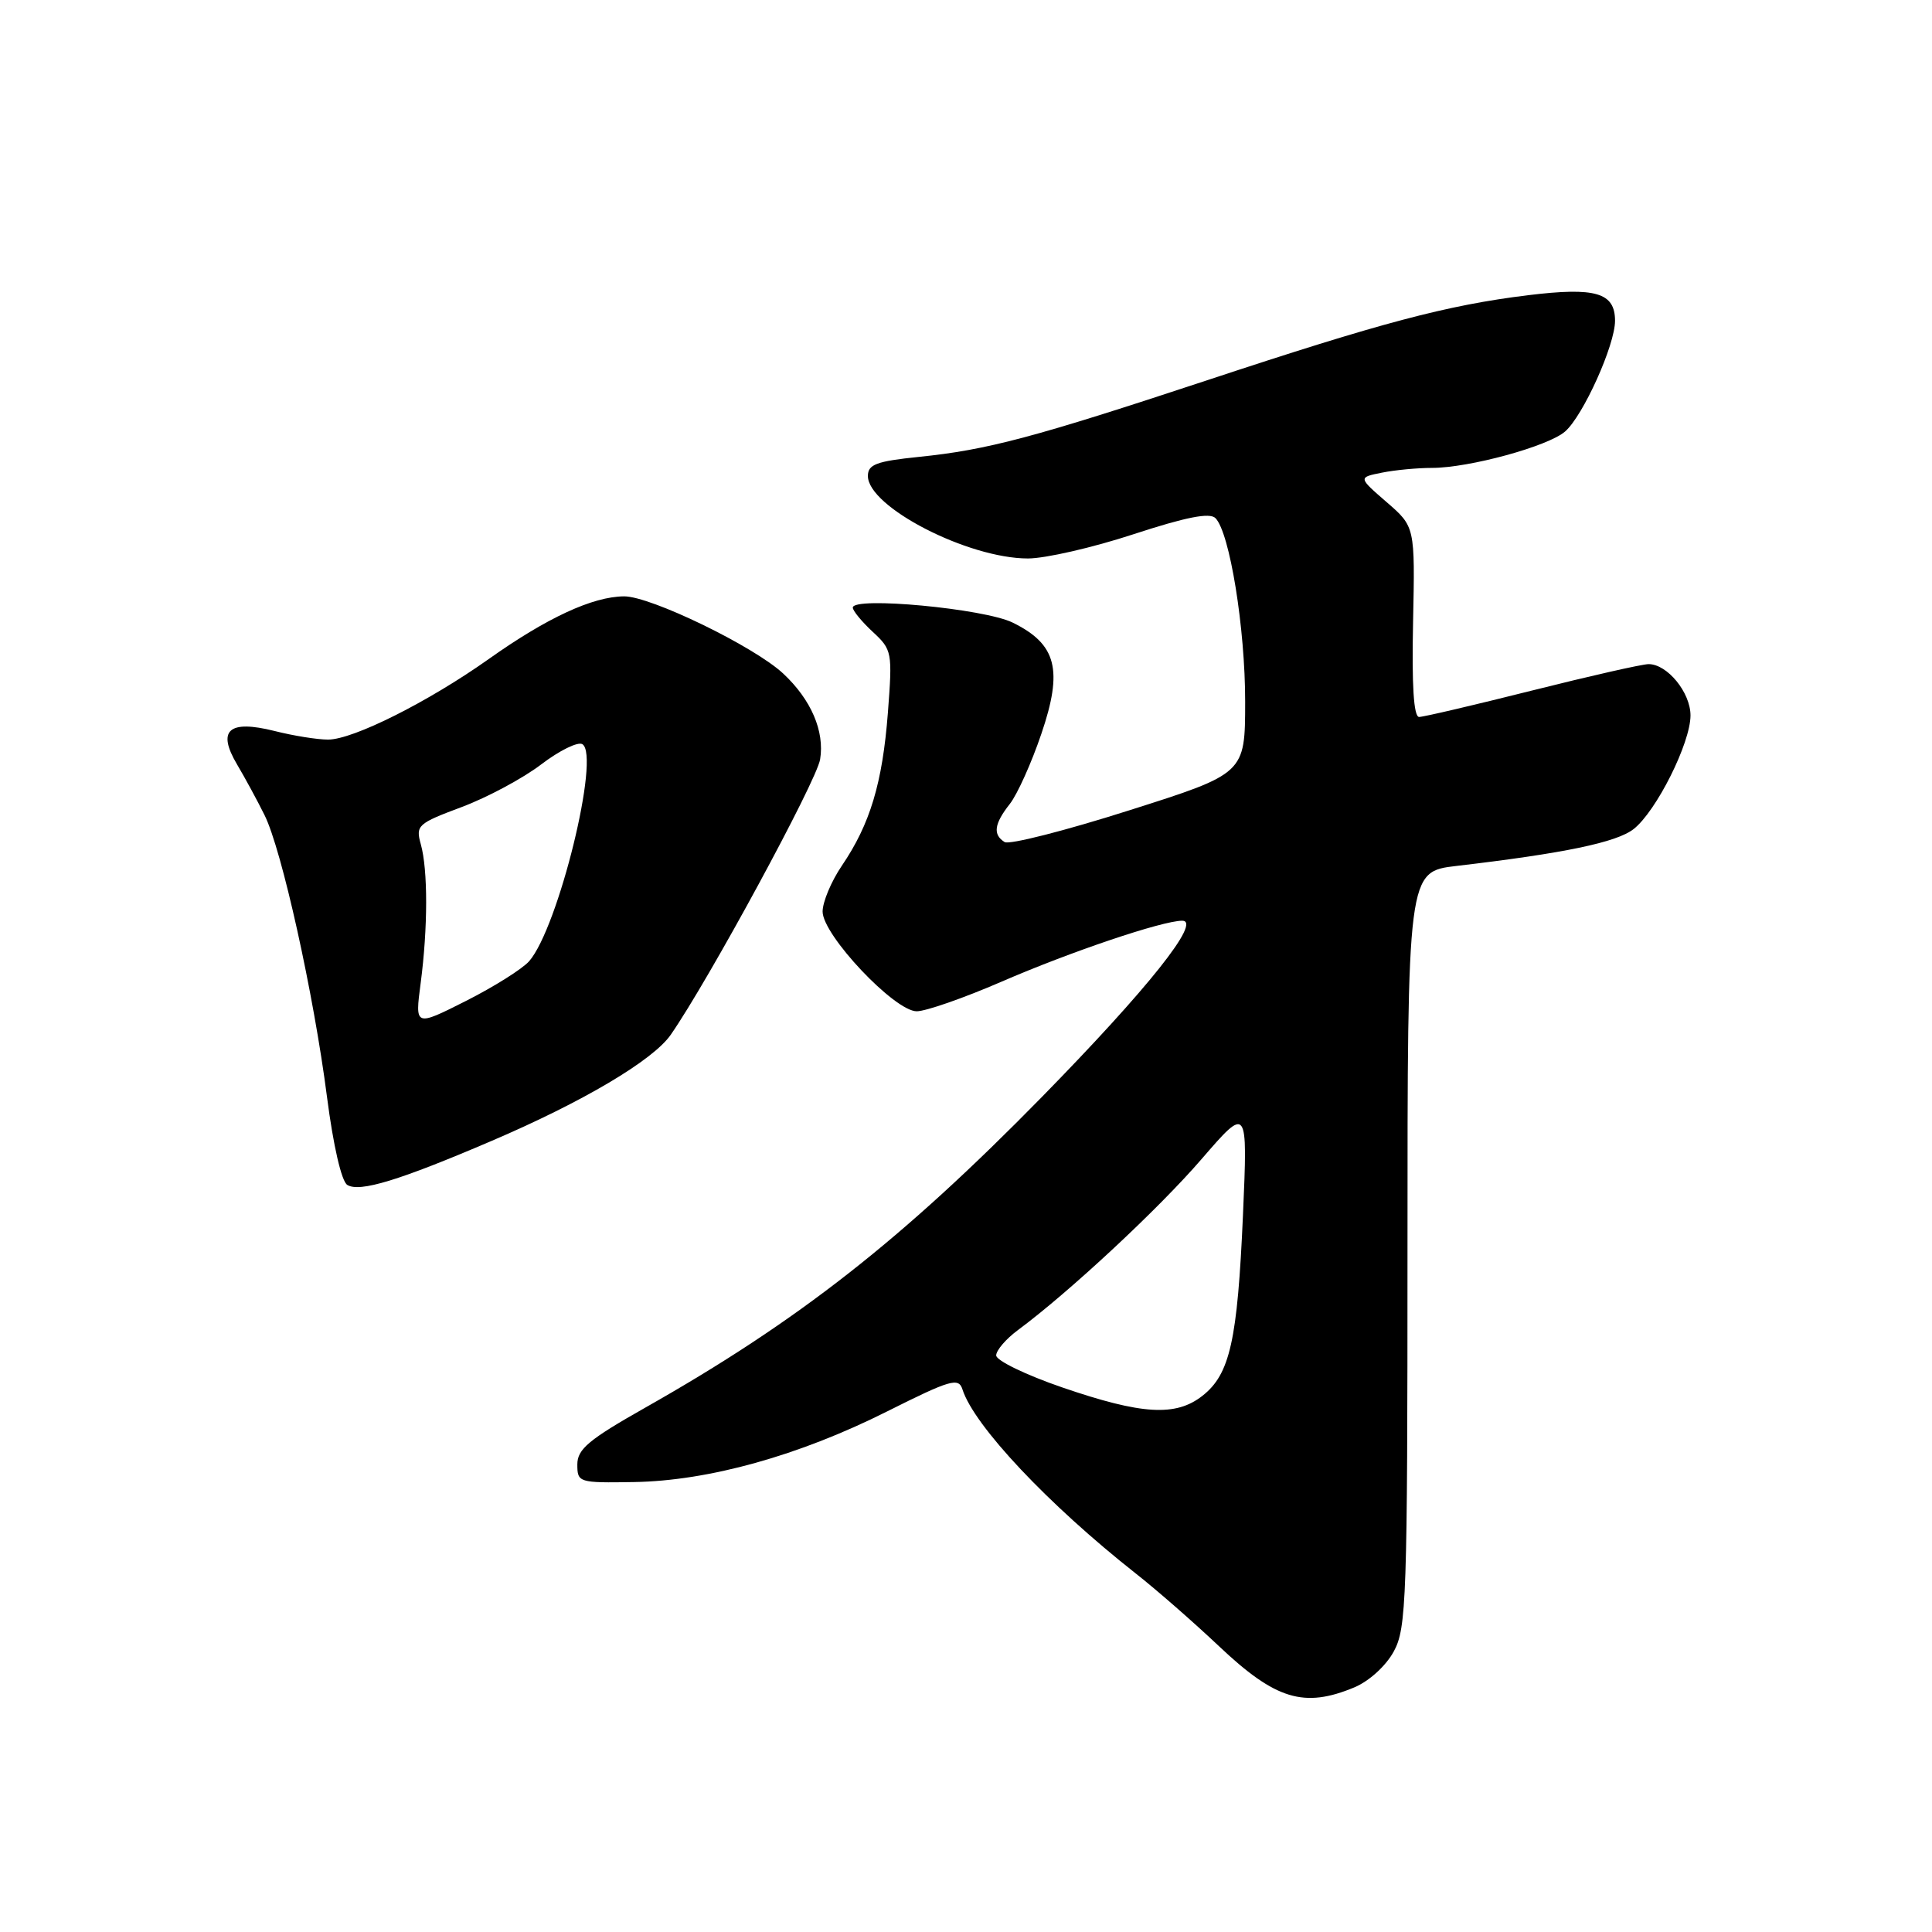 <?xml version="1.0" encoding="UTF-8" standalone="no"?>
<!DOCTYPE svg PUBLIC "-//W3C//DTD SVG 1.1//EN" "http://www.w3.org/Graphics/SVG/1.1/DTD/svg11.dtd" >
<svg xmlns="http://www.w3.org/2000/svg" xmlns:xlink="http://www.w3.org/1999/xlink" version="1.1" viewBox="0 0 256 256">
 <g >
 <path fill="currentColor"
d=" M 179.47 223.58 C 181.42 222.76 183.64 220.74 184.68 218.83 C 186.37 215.74 186.50 211.93 186.50 165.50 C 186.50 115.50 186.50 115.50 193.00 114.74 C 207.26 113.07 214.22 111.62 216.47 109.85 C 219.48 107.48 224.00 98.45 224.00 94.80 C 224.00 91.76 220.93 88.00 218.45 88.00 C 217.60 88.00 210.64 89.58 203.00 91.50 C 195.36 93.42 188.62 95.00 188.04 95.00 C 187.32 95.00 187.06 90.81 187.24 82.40 C 187.50 69.79 187.50 69.79 183.73 66.53 C 179.96 63.26 179.96 63.26 183.11 62.63 C 184.84 62.28 187.82 62.00 189.73 62.00 C 194.68 62.00 205.16 59.13 207.39 57.17 C 209.79 55.06 214.00 45.72 214.00 42.51 C 214.00 38.77 211.44 38.02 202.45 39.12 C 191.73 40.44 183.06 42.74 160.00 50.37 C 137.04 57.96 130.83 59.62 121.75 60.54 C 116.12 61.12 115.00 61.54 115.00 63.07 C 115.00 67.17 128.25 74.00 136.21 74.00 C 138.51 74.00 144.80 72.56 150.19 70.79 C 157.13 68.52 160.29 67.89 161.05 68.65 C 162.94 70.54 165.00 83.24 164.99 93.00 C 164.98 102.50 164.98 102.50 149.61 107.38 C 141.16 110.07 133.74 111.96 133.12 111.58 C 131.53 110.59 131.73 109.16 133.81 106.52 C 134.80 105.26 136.68 101.09 137.98 97.25 C 140.88 88.75 140.01 85.36 134.19 82.50 C 130.42 80.64 113.00 79.01 113.00 80.51 C 113.00 80.93 114.19 82.37 115.64 83.72 C 118.21 86.10 118.26 86.41 117.65 94.44 C 116.93 103.76 115.29 109.21 111.55 114.71 C 110.15 116.77 109.00 119.51 109.00 120.79 C 109.00 123.90 118.53 134.00 121.47 134.00 C 122.67 134.00 127.72 132.24 132.68 130.09 C 141.85 126.11 154.03 122.00 156.65 122.00 C 159.28 122.00 152.12 130.99 138.06 145.35 C 119.53 164.26 105.74 175.07 85.50 186.52 C 78.01 190.76 76.50 192.02 76.50 194.05 C 76.50 196.44 76.68 196.50 84.00 196.38 C 93.89 196.22 105.88 192.88 117.55 187.02 C 125.95 182.81 127.02 182.50 127.53 184.10 C 129.06 188.91 138.90 199.36 150.50 208.50 C 153.25 210.66 158.20 214.99 161.50 218.11 C 169.02 225.22 172.79 226.37 179.47 223.58 Z  M 65.13 151.18 C 77.24 146.00 86.52 140.50 88.87 137.12 C 93.88 129.92 108.20 103.51 108.67 100.62 C 109.28 96.89 107.48 92.71 103.79 89.26 C 99.94 85.66 86.21 79.00 82.70 79.02 C 78.52 79.05 72.48 81.85 64.74 87.34 C 56.75 93.00 46.79 98.00 43.47 98.00 C 42.05 98.00 38.86 97.49 36.38 96.86 C 30.30 95.34 28.72 96.75 31.41 101.29 C 32.46 103.06 34.10 106.08 35.05 108.00 C 37.34 112.59 41.57 131.70 43.33 145.36 C 44.16 151.79 45.25 156.54 46.02 157.01 C 47.65 158.02 52.90 156.42 65.13 151.18 Z  M 140.75 183.84 C 135.94 182.19 132.00 180.28 132.00 179.60 C 132.00 178.93 133.29 177.42 134.87 176.25 C 141.63 171.25 153.53 160.18 159.20 153.60 C 165.33 146.51 165.33 146.51 164.70 161.00 C 163.97 177.63 162.98 182.09 159.33 184.95 C 155.80 187.73 151.30 187.46 140.75 183.84 Z  M 55.74 130.27 C 56.70 122.96 56.71 115.26 55.76 111.87 C 55.06 109.37 55.34 109.12 61.17 106.94 C 64.56 105.67 69.30 103.13 71.71 101.29 C 74.12 99.45 76.58 98.24 77.17 98.61 C 79.58 100.10 73.98 122.92 70.12 127.36 C 69.23 128.38 65.46 130.75 61.74 132.63 C 54.98 136.04 54.98 136.04 55.74 130.27 Z "/>
</g>
</svg>